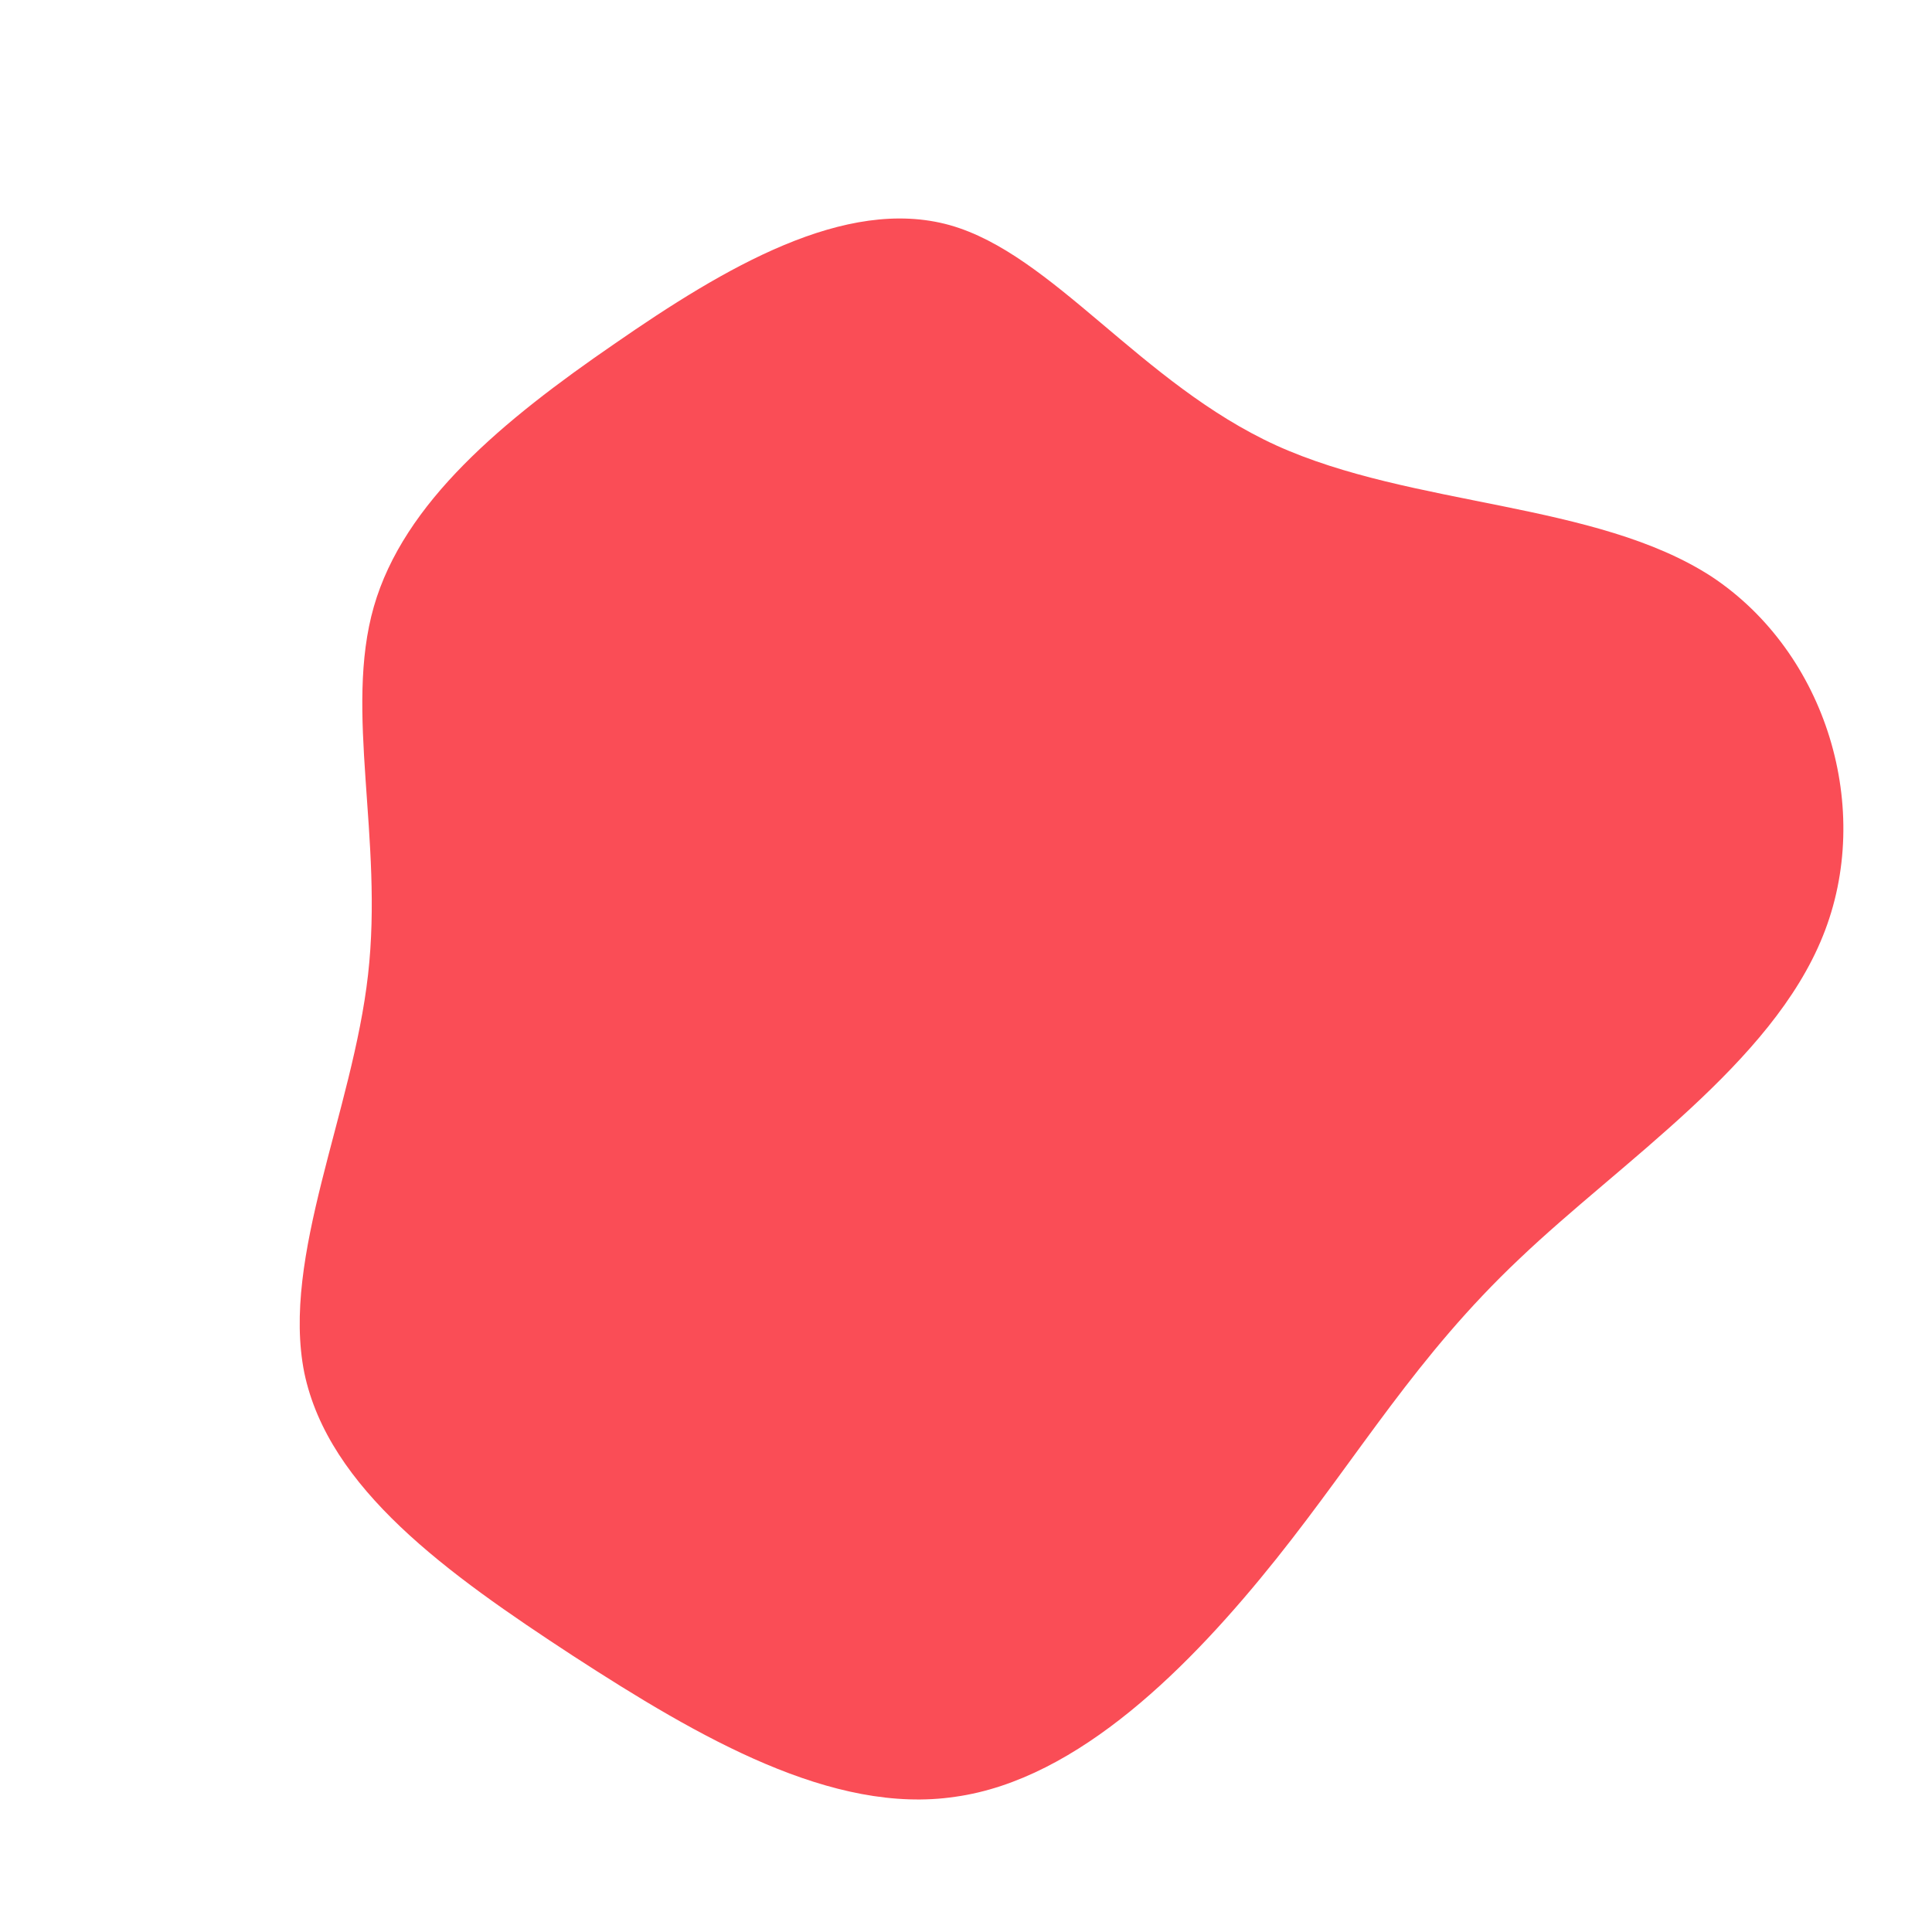 <?xml version="1.0" standalone="no"?>
<svg viewBox="0 0 200 200" xmlns="http://www.w3.org/2000/svg">
  <path fill="#FA4D56" d="M32.1,-53.9C46.2,-47.5,65.2,-48.1,77.2,-40.3C89.1,-32.4,94,-16.2,88.7,-3.1C83.4,10.1,67.9,20.2,57.3,30.3C46.6,40.4,40.8,50.5,32.1,61.4C23.3,72.4,11.7,84.2,-1.1,86C-13.8,87.9,-27.6,79.9,-40.7,71.4C-53.7,62.9,-66,54.1,-68.5,42.1C-70.9,30.1,-63.5,15.1,-61.9,0.9C-60.3,-13.2,-64.4,-26.4,-61.3,-37.2C-58.2,-48,-47.9,-56.5,-36.4,-64.4C-25,-72.3,-12.5,-79.7,-1.7,-76.7C9,-73.7,18.1,-60.3,32.1,-53.9Z" transform="translate(100 100)" />
</svg>
